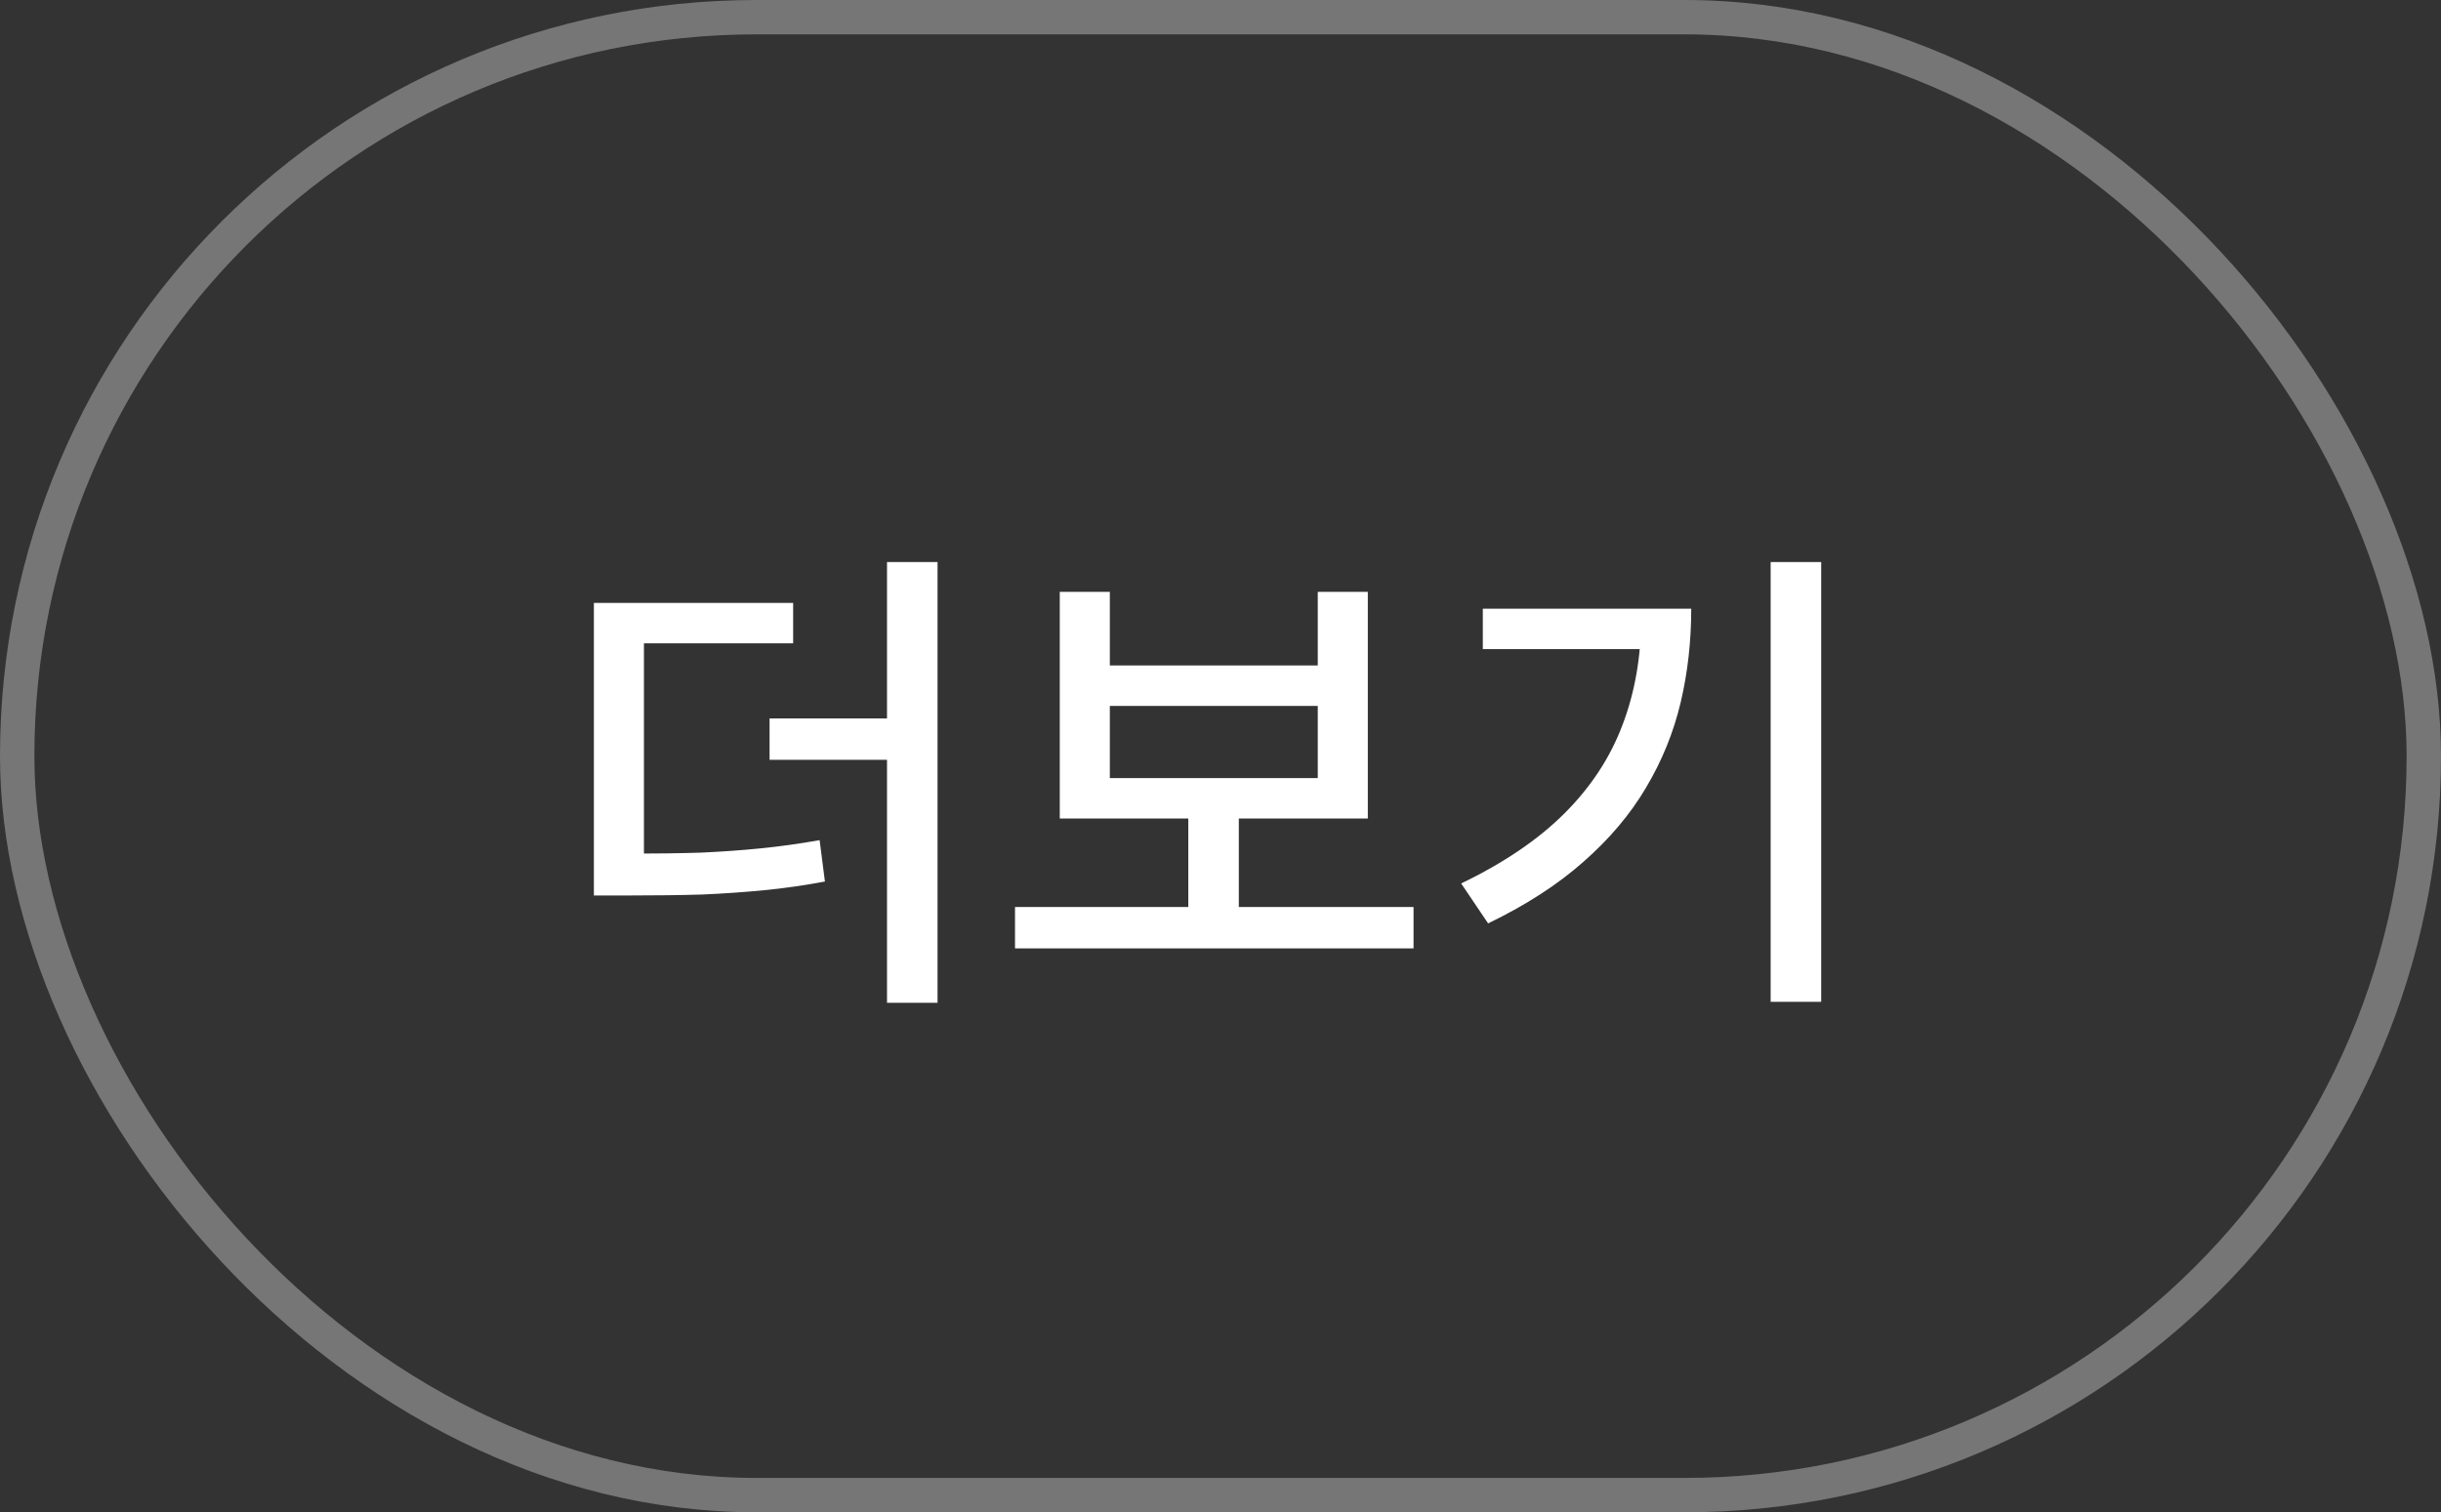 <svg width="71" height="44" viewBox="0 0 71 44" fill="none" xmlns="http://www.w3.org/2000/svg">
<rect x="0" y="0" width="71" height="44" fill="#333333" stroke="none"/>
<rect x="0.5" y="0.5" width="70" height="43" rx="21.5" stroke="#767676"/>
<path d="M17.274 24.836H18.268C19.052 24.836 19.752 24.827 20.368 24.808C20.993 24.78 21.581 24.738 22.132 24.682C22.692 24.626 23.261 24.547 23.84 24.444L23.994 25.648C23.397 25.76 22.809 25.844 22.23 25.9C21.661 25.956 21.059 25.998 20.424 26.026C19.789 26.045 19.071 26.054 18.268 26.054H17.274V24.836ZM17.274 17.542H23.07V18.718H18.73V25.284H17.274V17.542ZM25.8 16.352H27.27V29.176H25.8V16.352ZM22.384 20.902H26.43V22.106H22.384V20.902ZM29.523 26.39H41.115V27.594H29.523V26.39ZM34.563 23.464H36.033V26.698H34.563V23.464ZM30.825 17.22H32.281V19.362H38.329V17.22H39.785V23.814H30.825V17.22ZM32.281 20.538V22.638H38.329V20.538H32.281ZM51.502 16.352H52.972V29.148H51.502V16.352ZM47.736 17.71H49.192C49.192 18.662 49.089 19.572 48.884 20.44C48.678 21.308 48.343 22.134 47.876 22.918C47.419 23.693 46.812 24.411 46.056 25.074C45.309 25.737 44.385 26.334 43.284 26.866L42.5 25.704C43.741 25.107 44.745 24.425 45.51 23.66C46.275 22.895 46.835 22.041 47.19 21.098C47.554 20.146 47.736 19.101 47.736 17.962V17.71ZM43.13 17.71H48.394V18.886H43.13V17.71Z" fill="white"/>
</svg>
